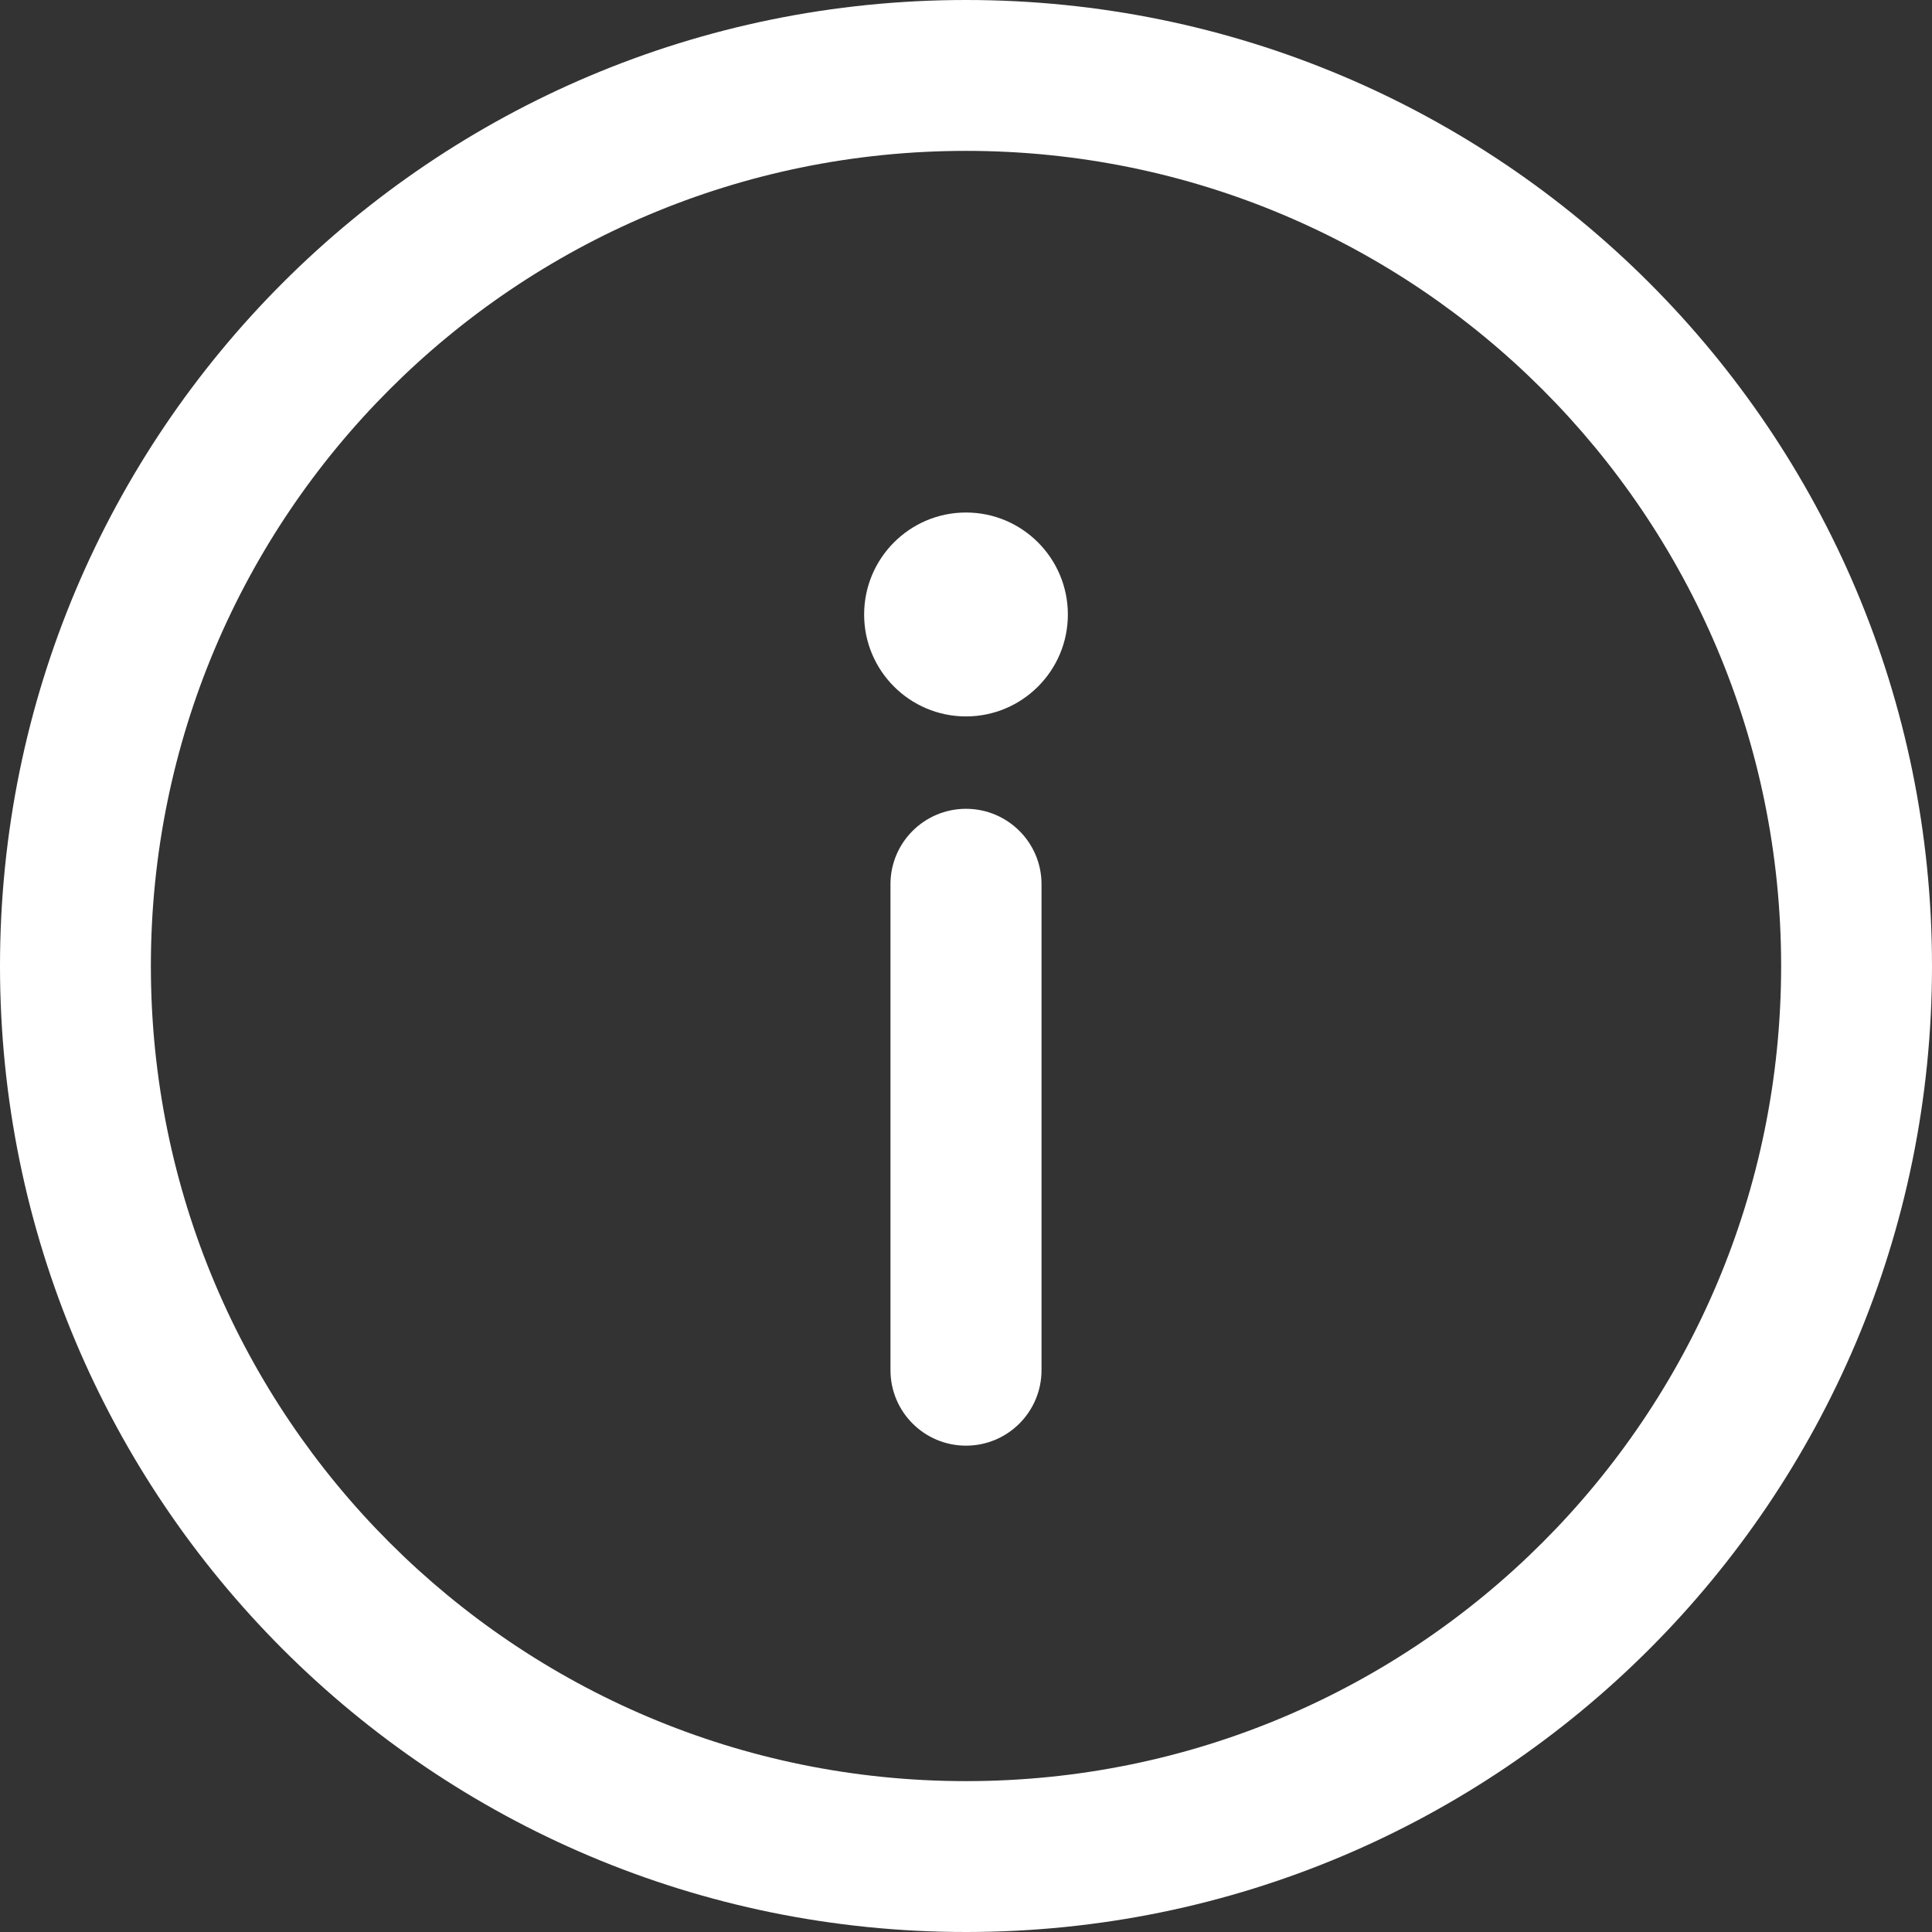 <svg width="11" height="11" viewBox="0 0 11 11" fill="none" xmlns="http://www.w3.org/2000/svg">
<rect x="0" y="0" width="11" height="11" fill="#333333" stroke="none"/>
<path d="M5.5 0C2.46 0 0 2.46 0 5.5C0 8.54 2.46 11 5.5 11C8.54 11 11 8.54 11 5.5C11 2.46 8.54 0 5.5 0ZM5.5 10.141C2.935 10.141 0.859 8.065 0.859 5.5C0.859 2.935 2.935 0.859 5.5 0.859C8.065 0.859 10.141 2.935 10.141 5.5C10.141 8.065 8.065 10.141 5.5 10.141Z" fill="white"/>
<path d="M5.5 4.605C5.263 4.605 5.07 4.797 5.07 5.034V7.801C5.07 8.039 5.263 8.231 5.5 8.231C5.737 8.231 5.93 8.039 5.93 7.801V5.034C5.93 4.797 5.737 4.605 5.5 4.605Z" fill="white"/>
<path d="M5.5 4.079C5.82 4.079 6.08 3.819 6.08 3.499C6.08 3.178 5.82 2.918 5.5 2.918C5.18 2.918 4.92 3.178 4.92 3.499C4.92 3.819 5.18 4.079 5.5 4.079Z" fill="white"/>
</svg>
